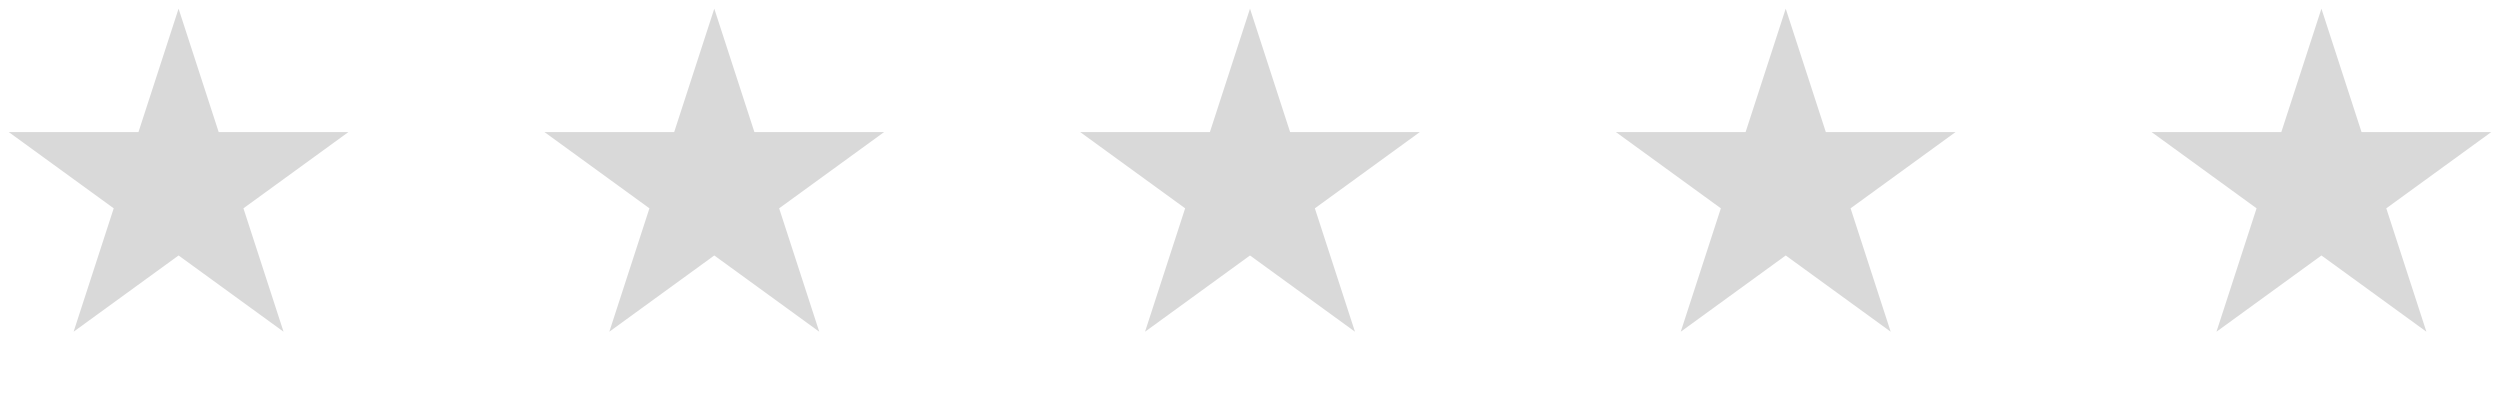 <svg width="70" height="11" viewBox="0 0 70 11" fill="none" xmlns="http://www.w3.org/2000/svg">
<path d="M5 0.243L6.123 3.698H9.755L6.816 5.833L7.939 9.288L5 7.153L2.061 9.288L3.184 5.833L0.245 3.698H3.877L5 0.243Z" fill="#D9D9D9"/>
<path d="M20 0.243L21.123 3.698H24.755L21.816 5.833L22.939 9.288L20 7.153L17.061 9.288L18.184 5.833L15.245 3.698H18.877L20 0.243Z" fill="#D9D9D9"/>
<path d="M35 0.243L36.123 3.698H39.755L36.816 5.833L37.939 9.288L35 7.153L32.061 9.288L33.184 5.833L30.245 3.698H33.877L35 0.243Z" fill="#D9D9D9"/>
<path d="M50 0.243L51.123 3.698H54.755L51.816 5.833L52.939 9.288L50 7.153L47.061 9.288L48.184 5.833L45.245 3.698H48.877L50 0.243Z" fill="#D9D9D9"/>
<path d="M65 0.243L66.123 3.698H69.755L66.816 5.833L67.939 9.288L65 7.153L62.061 9.288L63.184 5.833L60.245 3.698H63.877L65 0.243Z" fill="#D9D9D9"/>
</svg>
